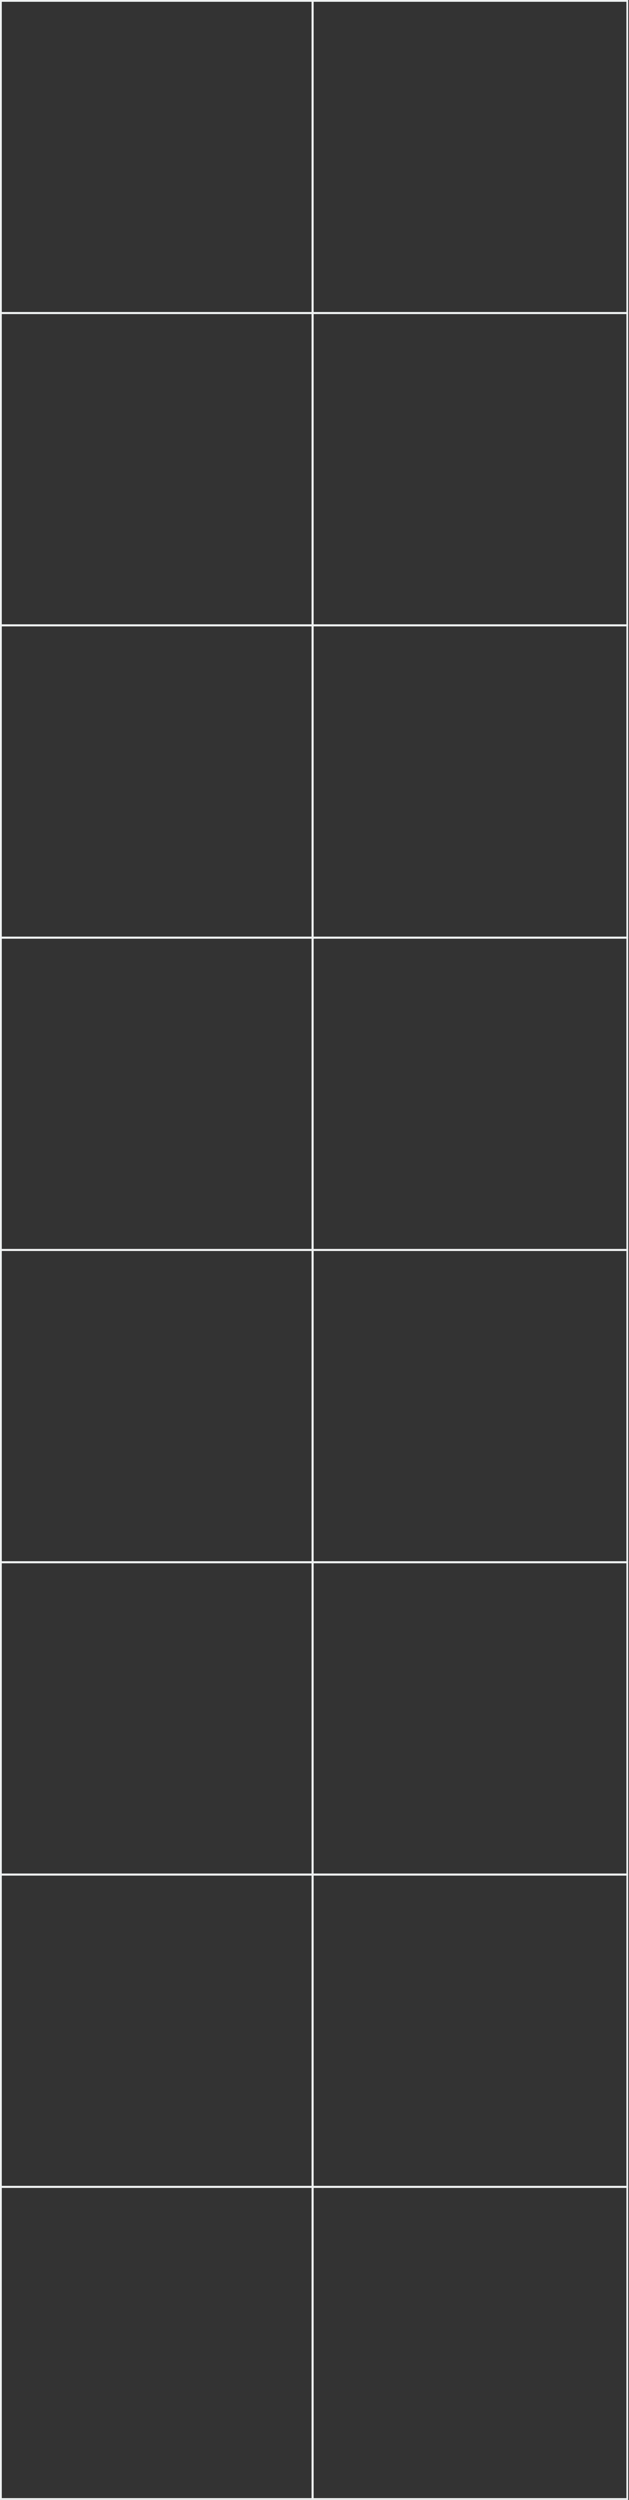 <svg width="351" height="1393" viewBox="0 0 351 1393" fill="none" xmlns="http://www.w3.org/2000/svg">
<rect x="0" y="0" width="351" height="1393" fill="#333333" stroke="none"/>
<rect x="0.5" y="174.521" width="173.854" height="173.854" stroke="#EFF2F2"/>
<rect x="0.5" y="870.604" width="173.854" height="173.854" stroke="#EFF2F2"/>
<rect x="0.5" y="522.563" width="173.854" height="173.854" stroke="#EFF2F2"/>
<rect x="0.5" y="1218.65" width="173.854" height="173.854" stroke="#EFF2F2"/>
<rect x="0.5" y="0.5" width="173.854" height="173.854" stroke="#EFF2F2"/>
<rect x="0.5" y="696.584" width="173.854" height="173.854" stroke="#EFF2F2"/>
<rect x="0.5" y="348.542" width="173.854" height="173.854" stroke="#EFF2F2"/>
<rect x="0.5" y="1044.63" width="173.854" height="173.854" stroke="#EFF2F2"/>
<rect x="174.521" y="174.521" width="175.519" height="173.854" stroke="#EFF2F2"/>
<rect x="174.521" y="870.604" width="175.519" height="173.854" stroke="#EFF2F2"/>
<rect x="174.521" y="522.563" width="175.519" height="173.854" stroke="#EFF2F2"/>
<rect x="174.521" y="1218.65" width="175.519" height="173.854" stroke="#EFF2F2"/>
<rect x="174.521" y="0.5" width="175.519" height="173.854" stroke="#EFF2F2"/>
<rect x="174.521" y="696.584" width="175.519" height="173.854" stroke="#EFF2F2"/>
<rect x="174.521" y="348.542" width="175.519" height="173.854" stroke="#EFF2F2"/>
<rect x="174.521" y="1044.63" width="175.519" height="173.854" stroke="#EFF2F2"/>
</svg>
